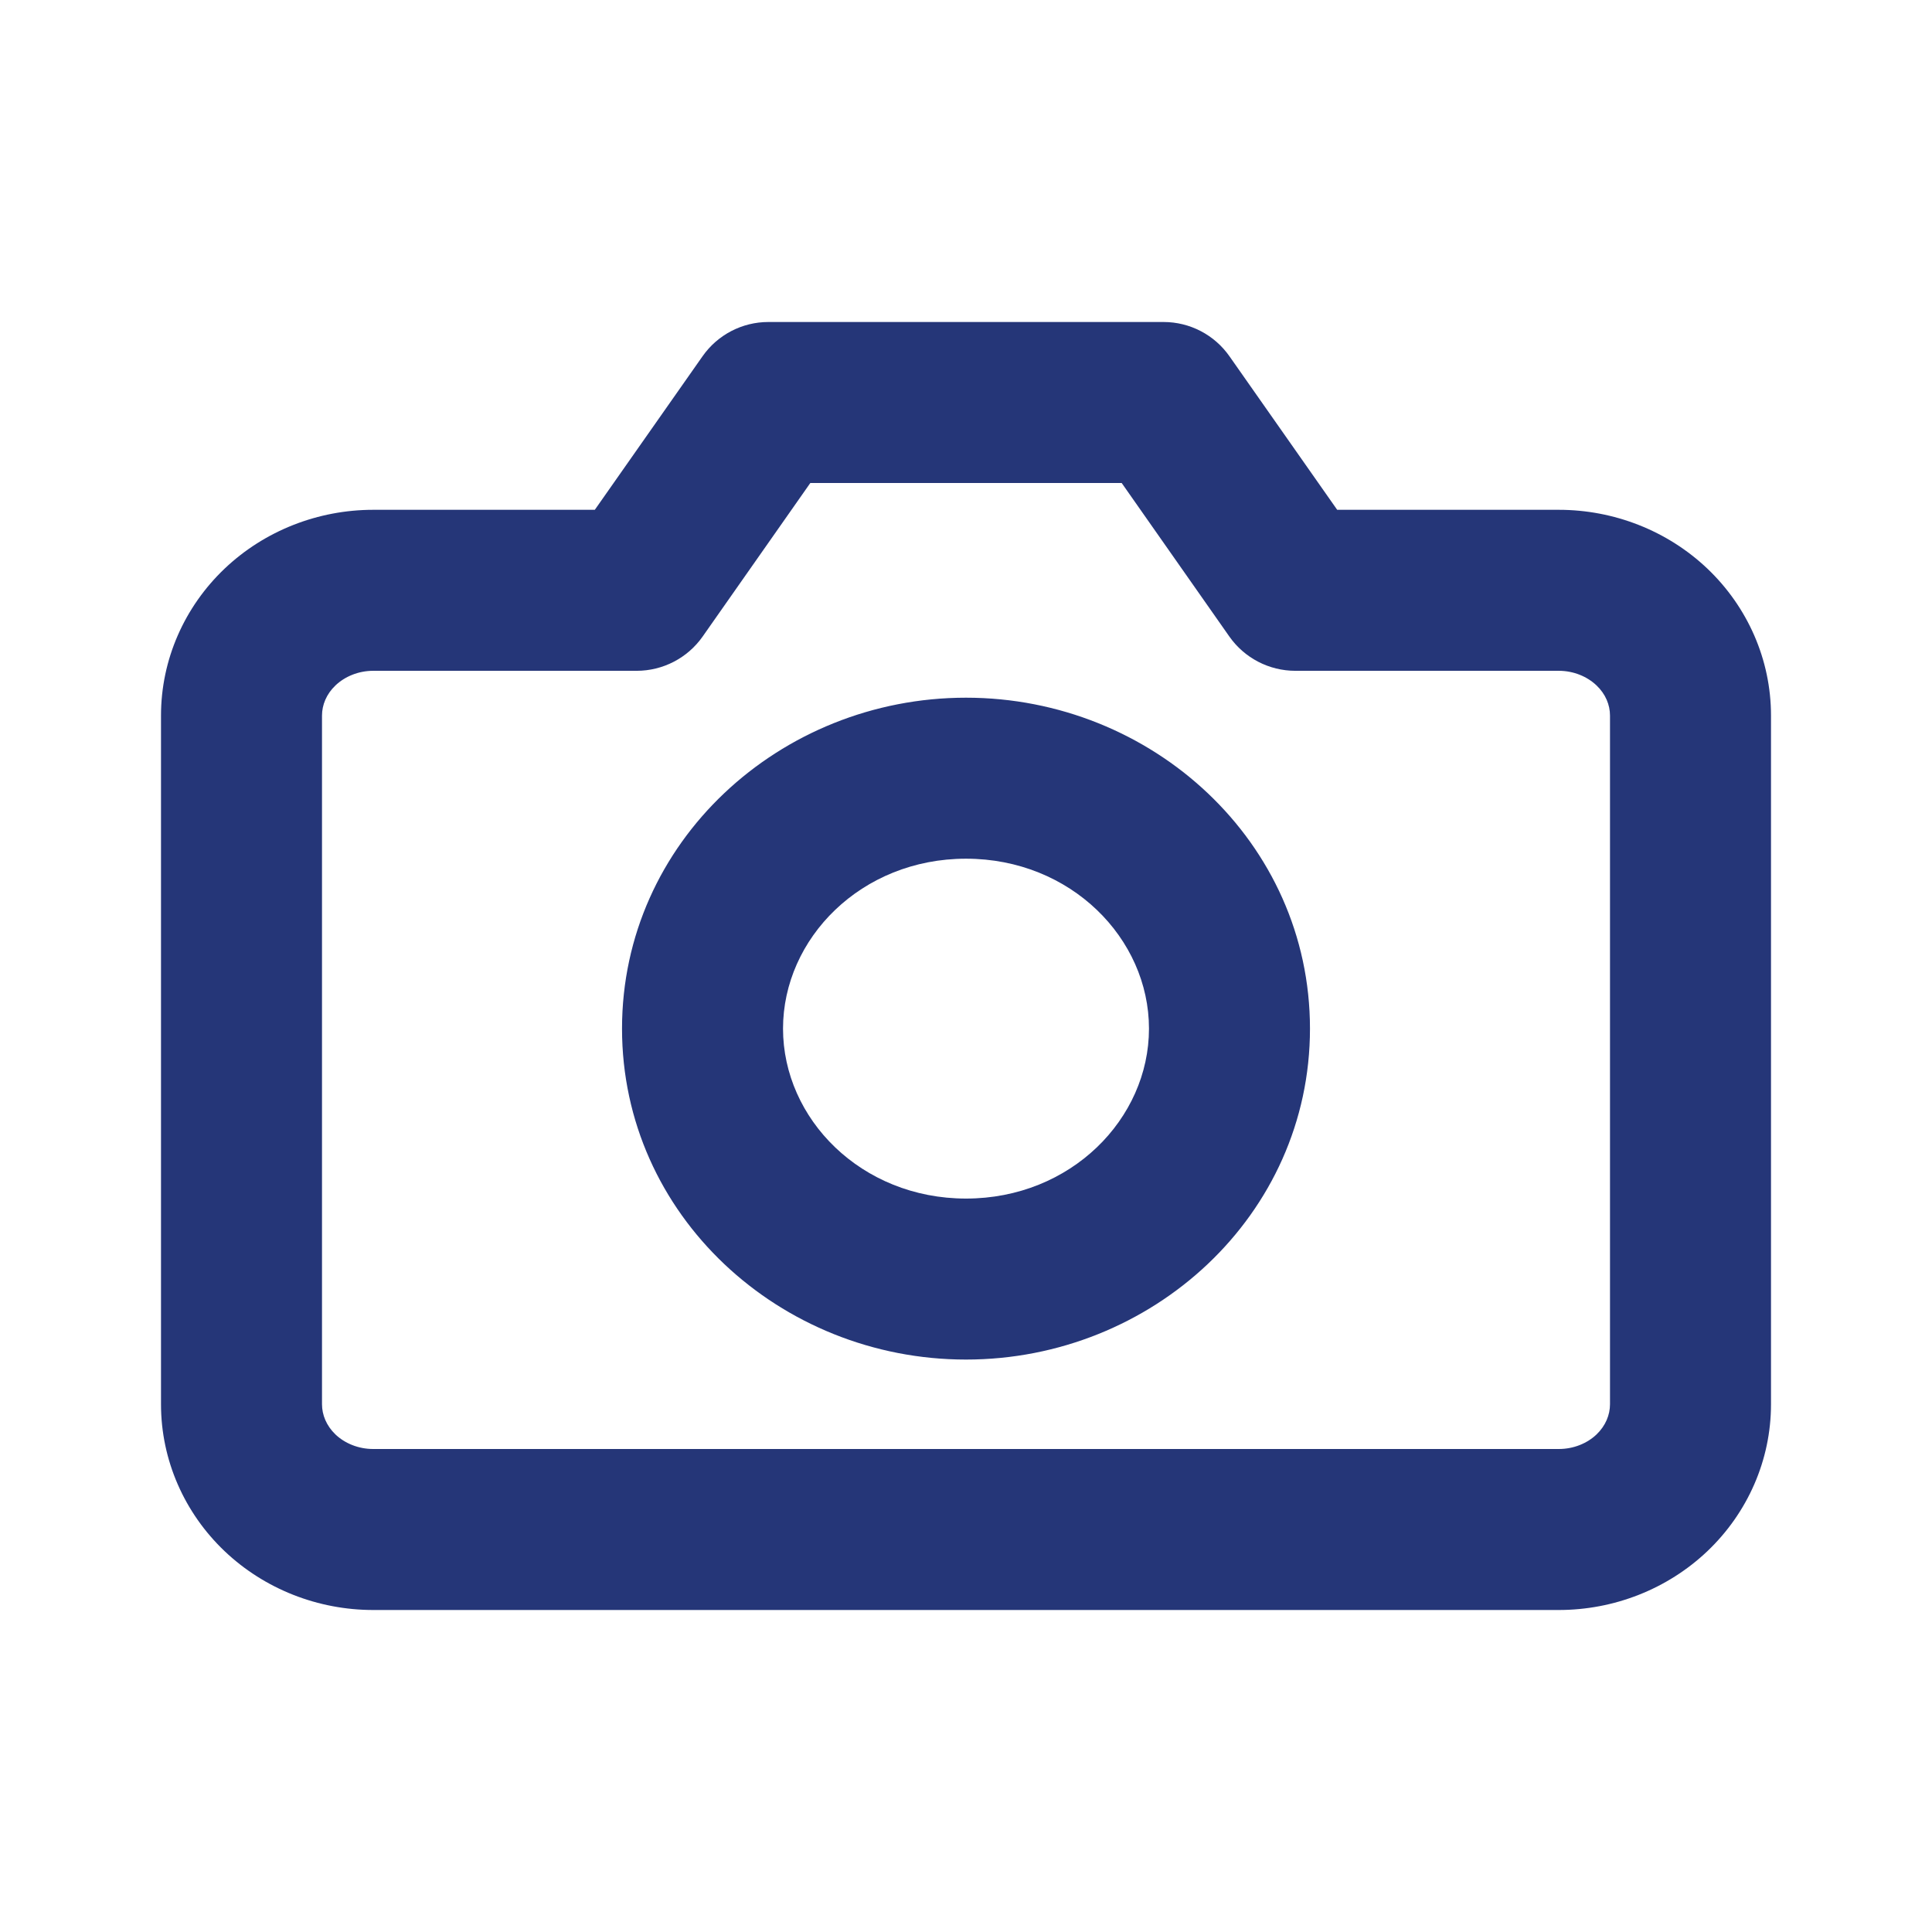 <svg width="24" height="24" viewBox="0 0 24 24" fill="none" xmlns="http://www.w3.org/2000/svg">
<path fill-rule="evenodd" clip-rule="evenodd" d="M8.727 4.426C8.914 4.159 9.219 4 9.545 4H14.454C14.781 4 15.086 4.159 15.273 4.426L16.611 6.333H19.364C20.047 6.333 20.712 6.591 21.21 7.064C21.709 7.539 22 8.194 22 8.889V17.444C22 18.139 21.709 18.794 21.21 19.269C20.712 19.742 20.047 20 19.364 20H4.636C3.953 20 3.288 19.742 2.79 19.269C2.291 18.794 2 18.139 2 17.444V8.889C2 8.194 2.291 7.539 2.79 7.064C3.288 6.591 3.953 6.333 4.636 6.333H7.389L8.727 4.426ZM10.066 6L8.728 7.908C8.541 8.174 8.235 8.333 7.909 8.333H4.636C4.452 8.333 4.284 8.404 4.168 8.514C4.054 8.622 4 8.758 4 8.889V17.444C4 17.575 4.054 17.711 4.168 17.82C4.284 17.93 4.452 18 4.636 18H19.364C19.548 18 19.716 17.93 19.832 17.82C19.946 17.711 20 17.575 20 17.444V8.889C20 8.758 19.946 8.622 19.832 8.514C19.716 8.404 19.548 8.333 19.364 8.333H16.091C15.765 8.333 15.459 8.174 15.272 7.908L13.934 6H10.066ZM12 10.667C10.697 10.667 9.727 11.659 9.727 12.778C9.727 13.897 10.697 14.889 12 14.889C13.303 14.889 14.273 13.897 14.273 12.778C14.273 11.659 13.303 10.667 12 10.667ZM7.727 12.778C7.727 10.46 9.689 8.667 12 8.667C14.311 8.667 16.273 10.46 16.273 12.778C16.273 15.095 14.311 16.889 12 16.889C9.689 16.889 7.727 15.095 7.727 12.778Z" fill="#253678"/>
</svg>
